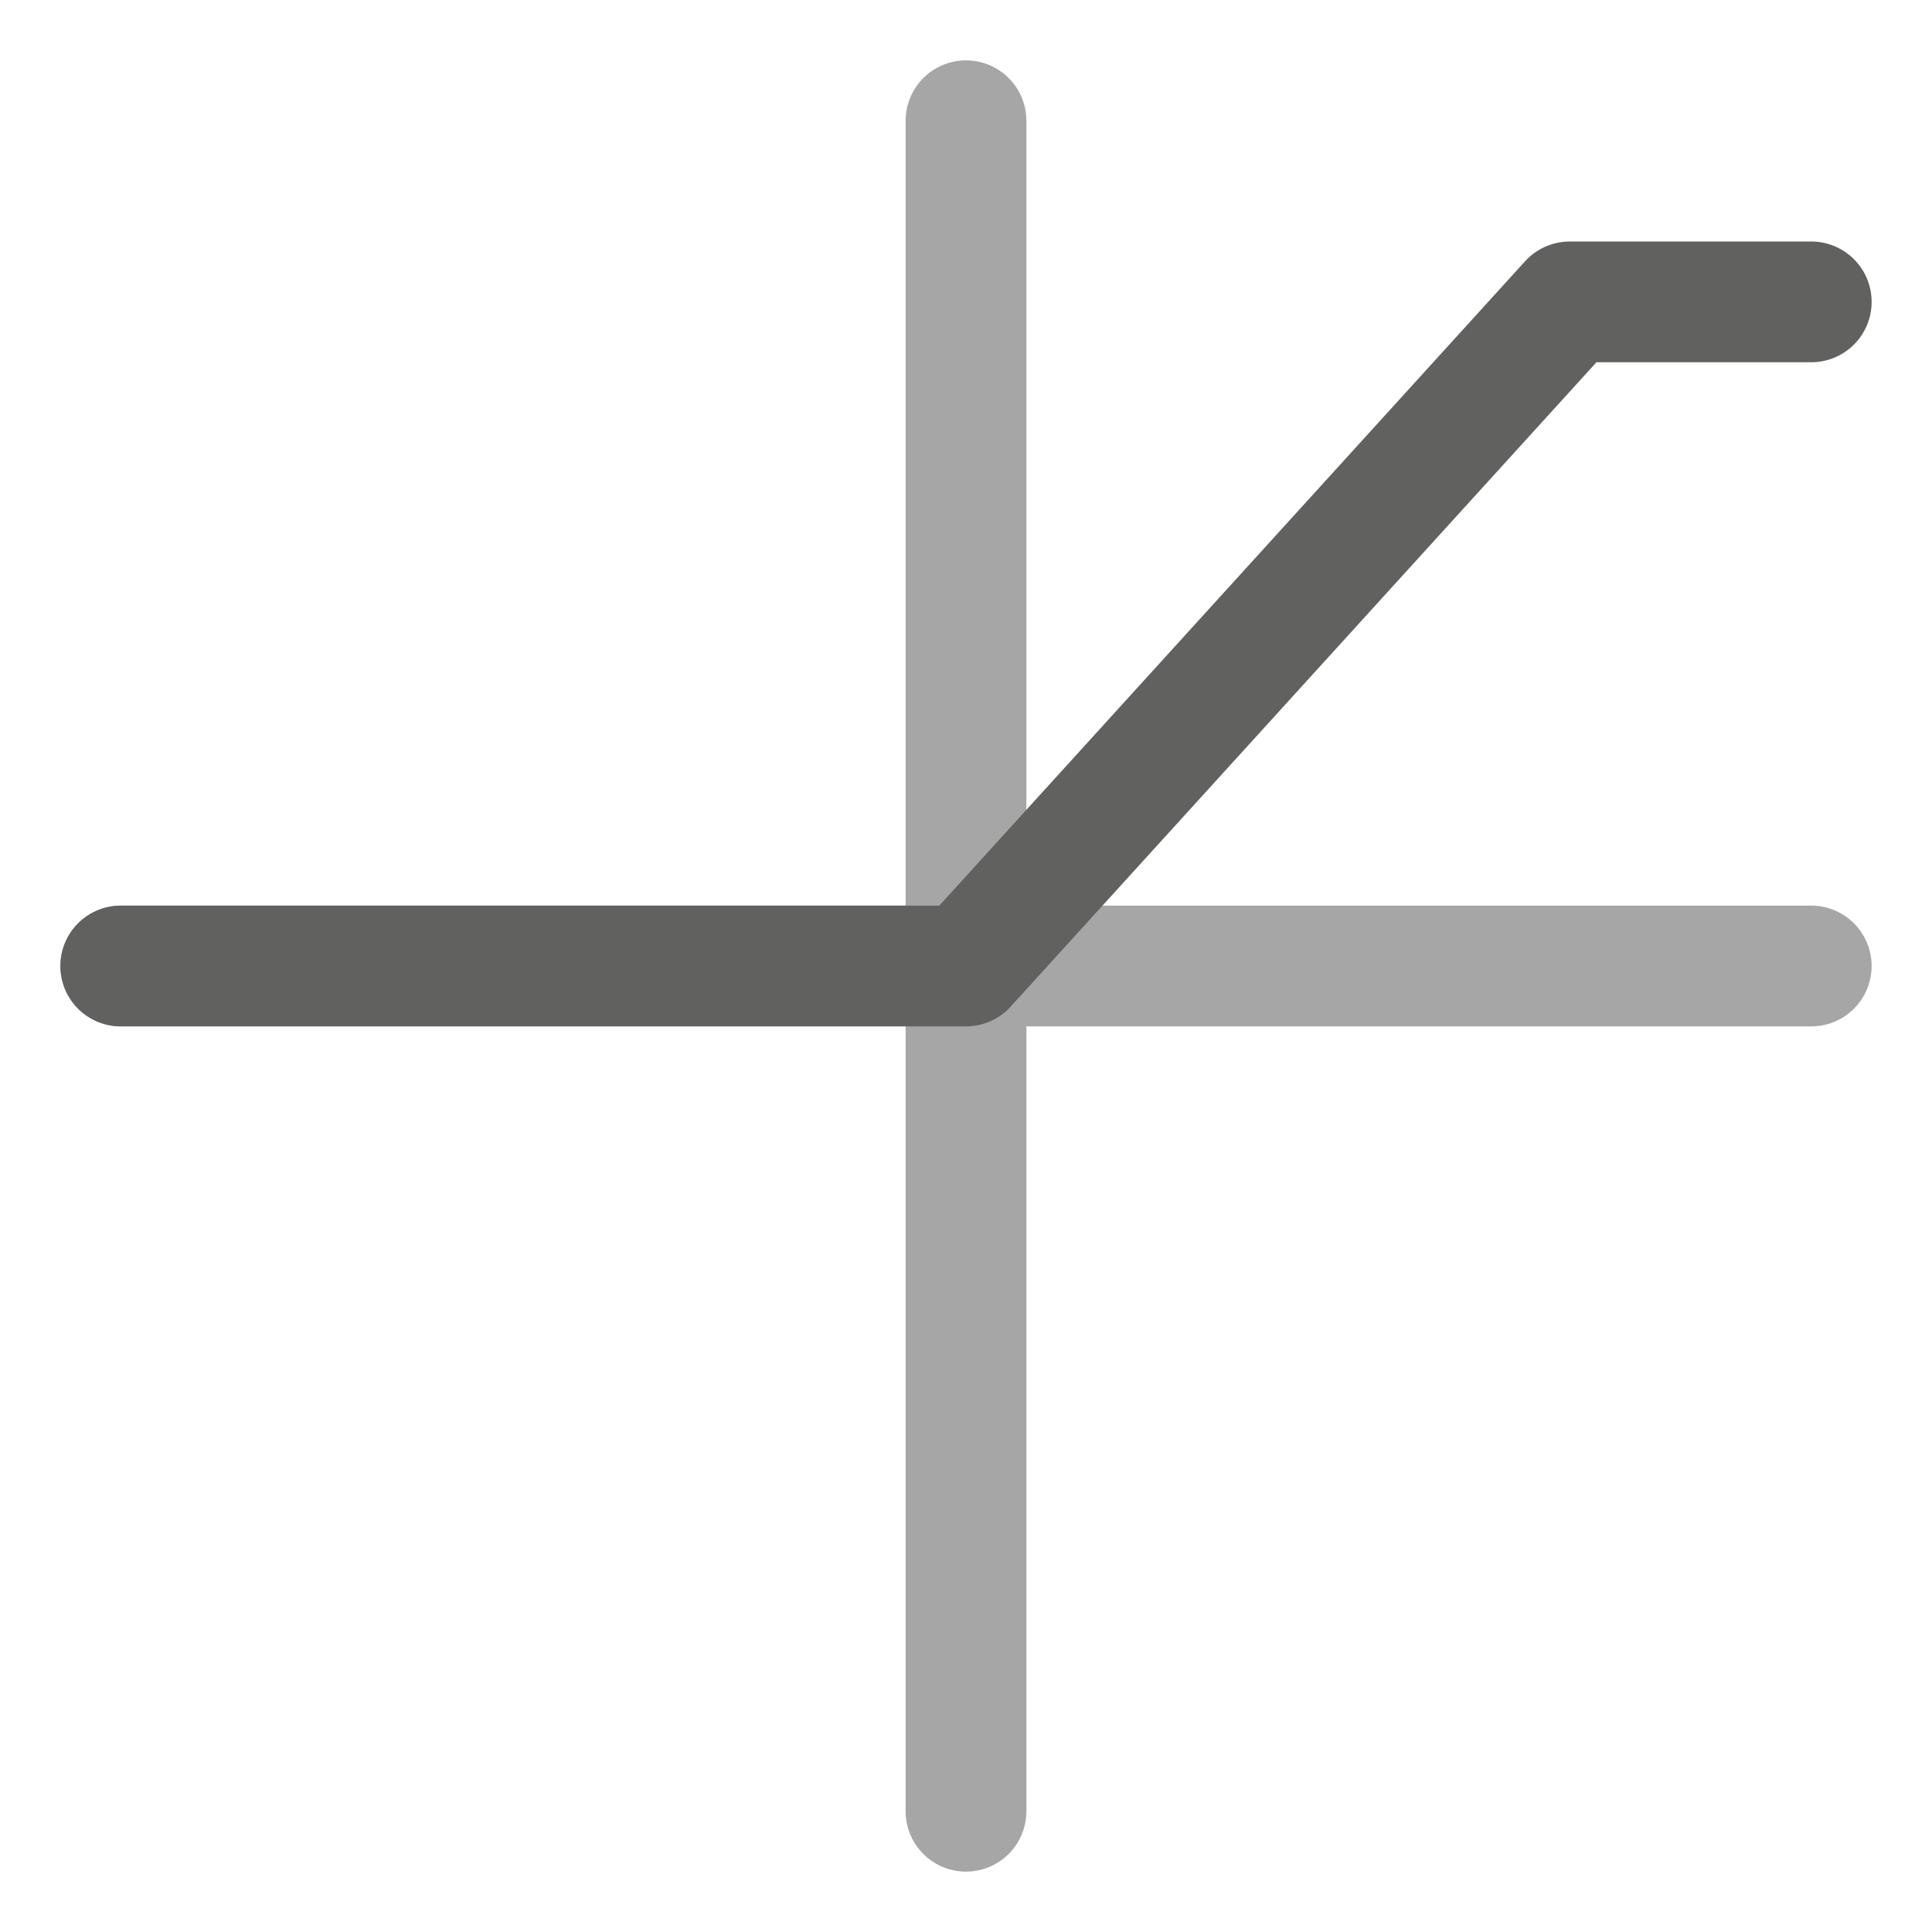 <svg width="32" height="32" viewBox="0 0 32 32" fill="none" xmlns="http://www.w3.org/2000/svg">
<path d="M2 16H30" stroke="#A6A6A6" stroke-width="2" stroke-linecap="round"/>
<path d="M16 30V2" stroke="#A6A6A6" stroke-width="2" stroke-linecap="round"/>
<path d="M2 16H16L26 5H30" stroke="#616160" stroke-width="2" stroke-linecap="round" stroke-linejoin="round"/>
</svg>
